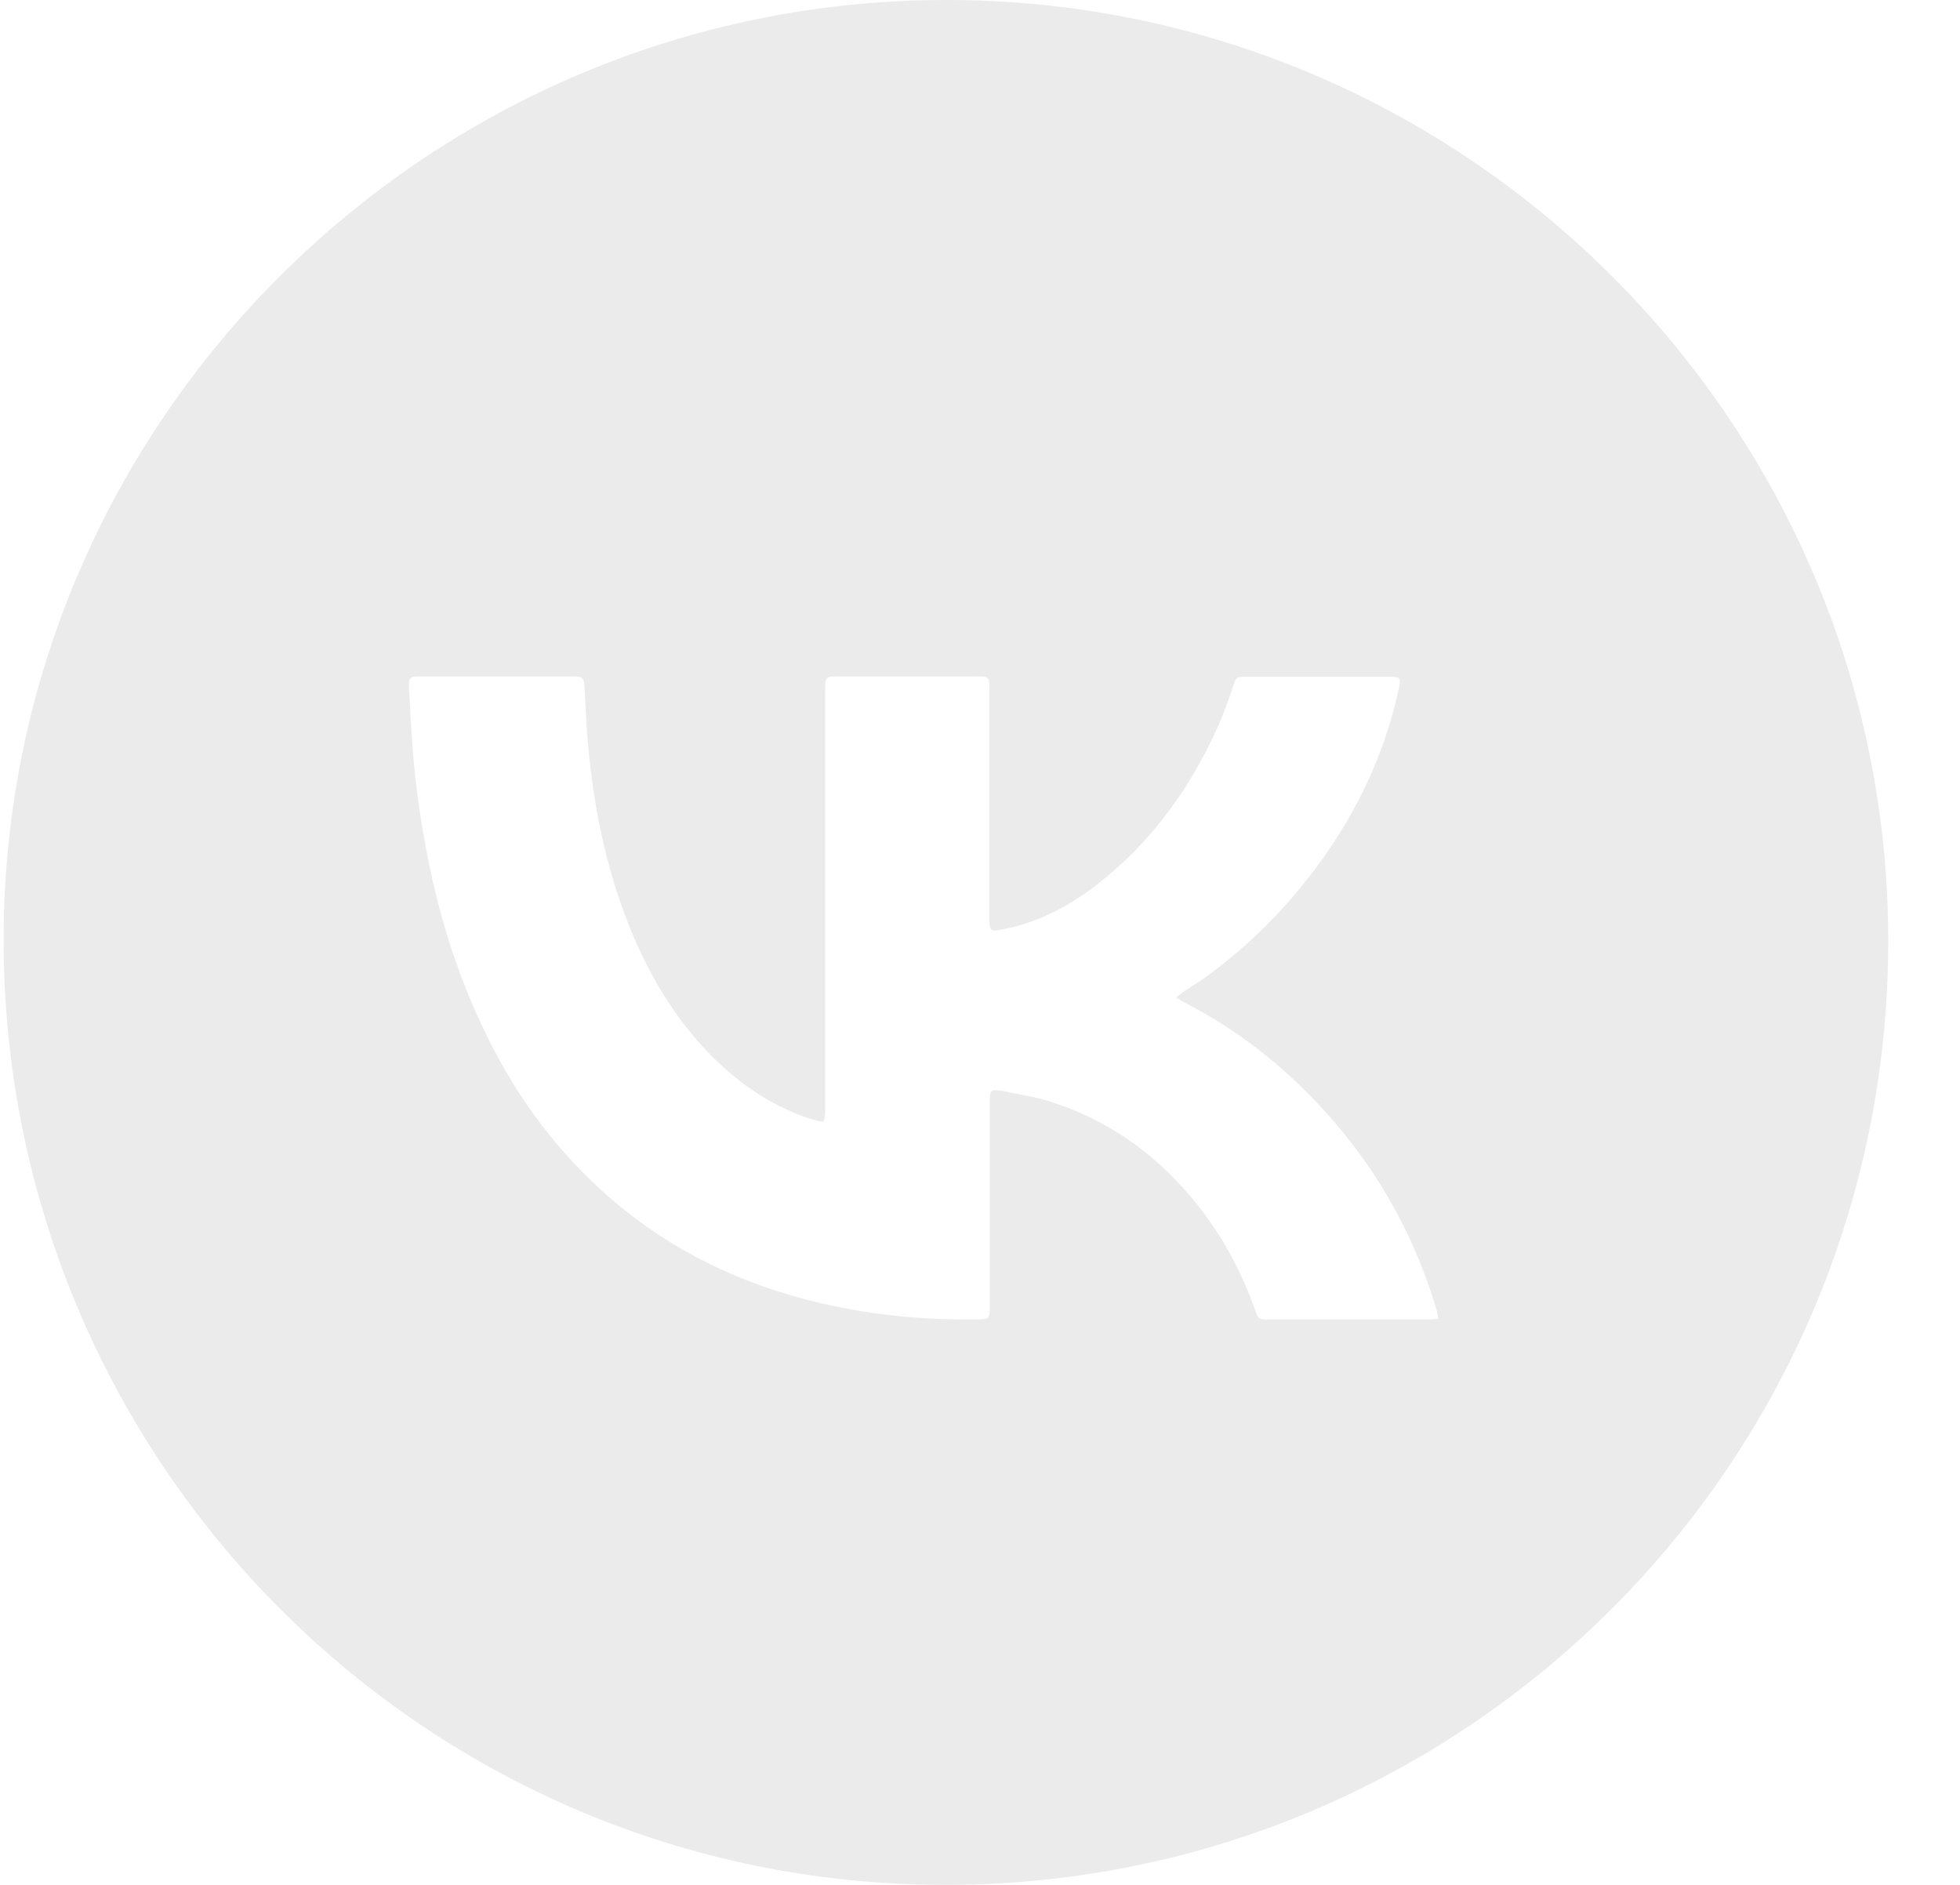 <svg width="26" height="25" viewBox="0 0 26 25" fill="none" xmlns="http://www.w3.org/2000/svg">
<g filter="url(#filter0_b_187_3017)">
<path d="M12.561 2.32922e-06C5.678 -0.004 0.059 5.584 0.048 12.444C0.038 19.372 5.62 24.99 12.523 25C19.433 25.01 25.042 19.41 25.048 12.494C25.056 5.616 19.445 0.002 12.561 2.32922e-06ZM18.966 17.501C18.251 17.501 17.534 17.501 16.82 17.501C16.699 17.501 16.691 17.497 16.651 17.38C16.459 16.838 16.188 16.342 15.819 15.901C15.307 15.284 14.675 14.842 13.909 14.604C13.704 14.542 13.488 14.511 13.277 14.465C13.255 14.461 13.229 14.461 13.207 14.459C13.161 14.457 13.136 14.482 13.134 14.525C13.129 14.569 13.129 14.615 13.129 14.659C13.129 15.542 13.129 16.426 13.129 17.309C13.129 17.501 13.129 17.499 12.934 17.501C12.315 17.507 11.702 17.455 11.096 17.33C9.921 17.088 8.868 16.599 7.977 15.786C7.314 15.184 6.805 14.467 6.42 13.661C6.068 12.927 5.828 12.158 5.672 11.362C5.568 10.835 5.495 10.302 5.462 9.764C5.449 9.552 5.436 9.341 5.426 9.129C5.424 9.102 5.426 9.074 5.428 9.047C5.43 9.004 5.455 8.979 5.499 8.974C5.526 8.972 5.553 8.972 5.58 8.972C6.247 8.972 6.916 8.972 7.583 8.972C7.737 8.972 7.747 8.983 7.756 9.143C7.77 9.399 7.779 9.656 7.804 9.912C7.885 10.787 8.066 11.637 8.416 12.448C8.666 13.027 8.995 13.559 9.443 14.009C9.775 14.342 10.154 14.611 10.594 14.784C10.673 14.815 10.756 14.84 10.837 14.865C10.862 14.873 10.889 14.873 10.923 14.877C10.931 14.846 10.942 14.821 10.944 14.796C10.948 14.752 10.946 14.707 10.946 14.663C10.946 12.842 10.946 11.021 10.946 9.197C10.946 9.149 10.946 9.102 10.948 9.054C10.95 9.006 10.977 8.979 11.025 8.974C11.056 8.972 11.087 8.972 11.117 8.972C11.729 8.972 12.342 8.972 12.954 8.972C13.121 8.972 13.125 8.976 13.125 9.147C13.125 10.143 13.125 11.139 13.125 12.137C13.125 12.179 13.123 12.221 13.127 12.26C13.134 12.329 13.154 12.346 13.219 12.34C13.284 12.331 13.348 12.319 13.411 12.304C13.852 12.198 14.238 11.981 14.59 11.702C15.23 11.196 15.709 10.56 16.065 9.831C16.182 9.593 16.278 9.349 16.359 9.097C16.397 8.981 16.403 8.976 16.526 8.976C17.166 8.976 17.807 8.976 18.447 8.976C18.468 8.976 18.489 8.976 18.509 8.979C18.557 8.981 18.576 9.008 18.57 9.054C18.566 9.085 18.559 9.114 18.553 9.145C18.334 10.15 17.87 11.033 17.213 11.819C16.836 12.271 16.409 12.669 15.926 13.006C15.851 13.058 15.771 13.106 15.694 13.158C15.667 13.177 15.642 13.198 15.603 13.229C15.644 13.256 15.669 13.275 15.699 13.29C16.317 13.604 16.868 14.015 17.355 14.507C18.155 15.315 18.724 16.263 19.051 17.355C19.064 17.397 19.07 17.44 19.08 17.495C19.039 17.495 19.003 17.501 18.966 17.501Z" fill="#D9D9D9" fill-opacity="0.5"/>
</g>
<defs>
<filter id="filter0_b_187_3017" x="-19.952" y="-20" width="65" height="65" filterUnits="userSpaceOnUse" color-interpolation-filters="sRGB">
<feFlood flood-opacity="0" result="BackgroundImageFix"/>
<feGaussianBlur in="BackgroundImageFix" stdDeviation="10"/>
<feComposite in2="SourceAlpha" operator="in" result="effect1_backgroundBlur_187_3017"/>
<feBlend mode="normal" in="SourceGraphic" in2="effect1_backgroundBlur_187_3017" result="shape"/>
</filter>
</defs>
</svg>
